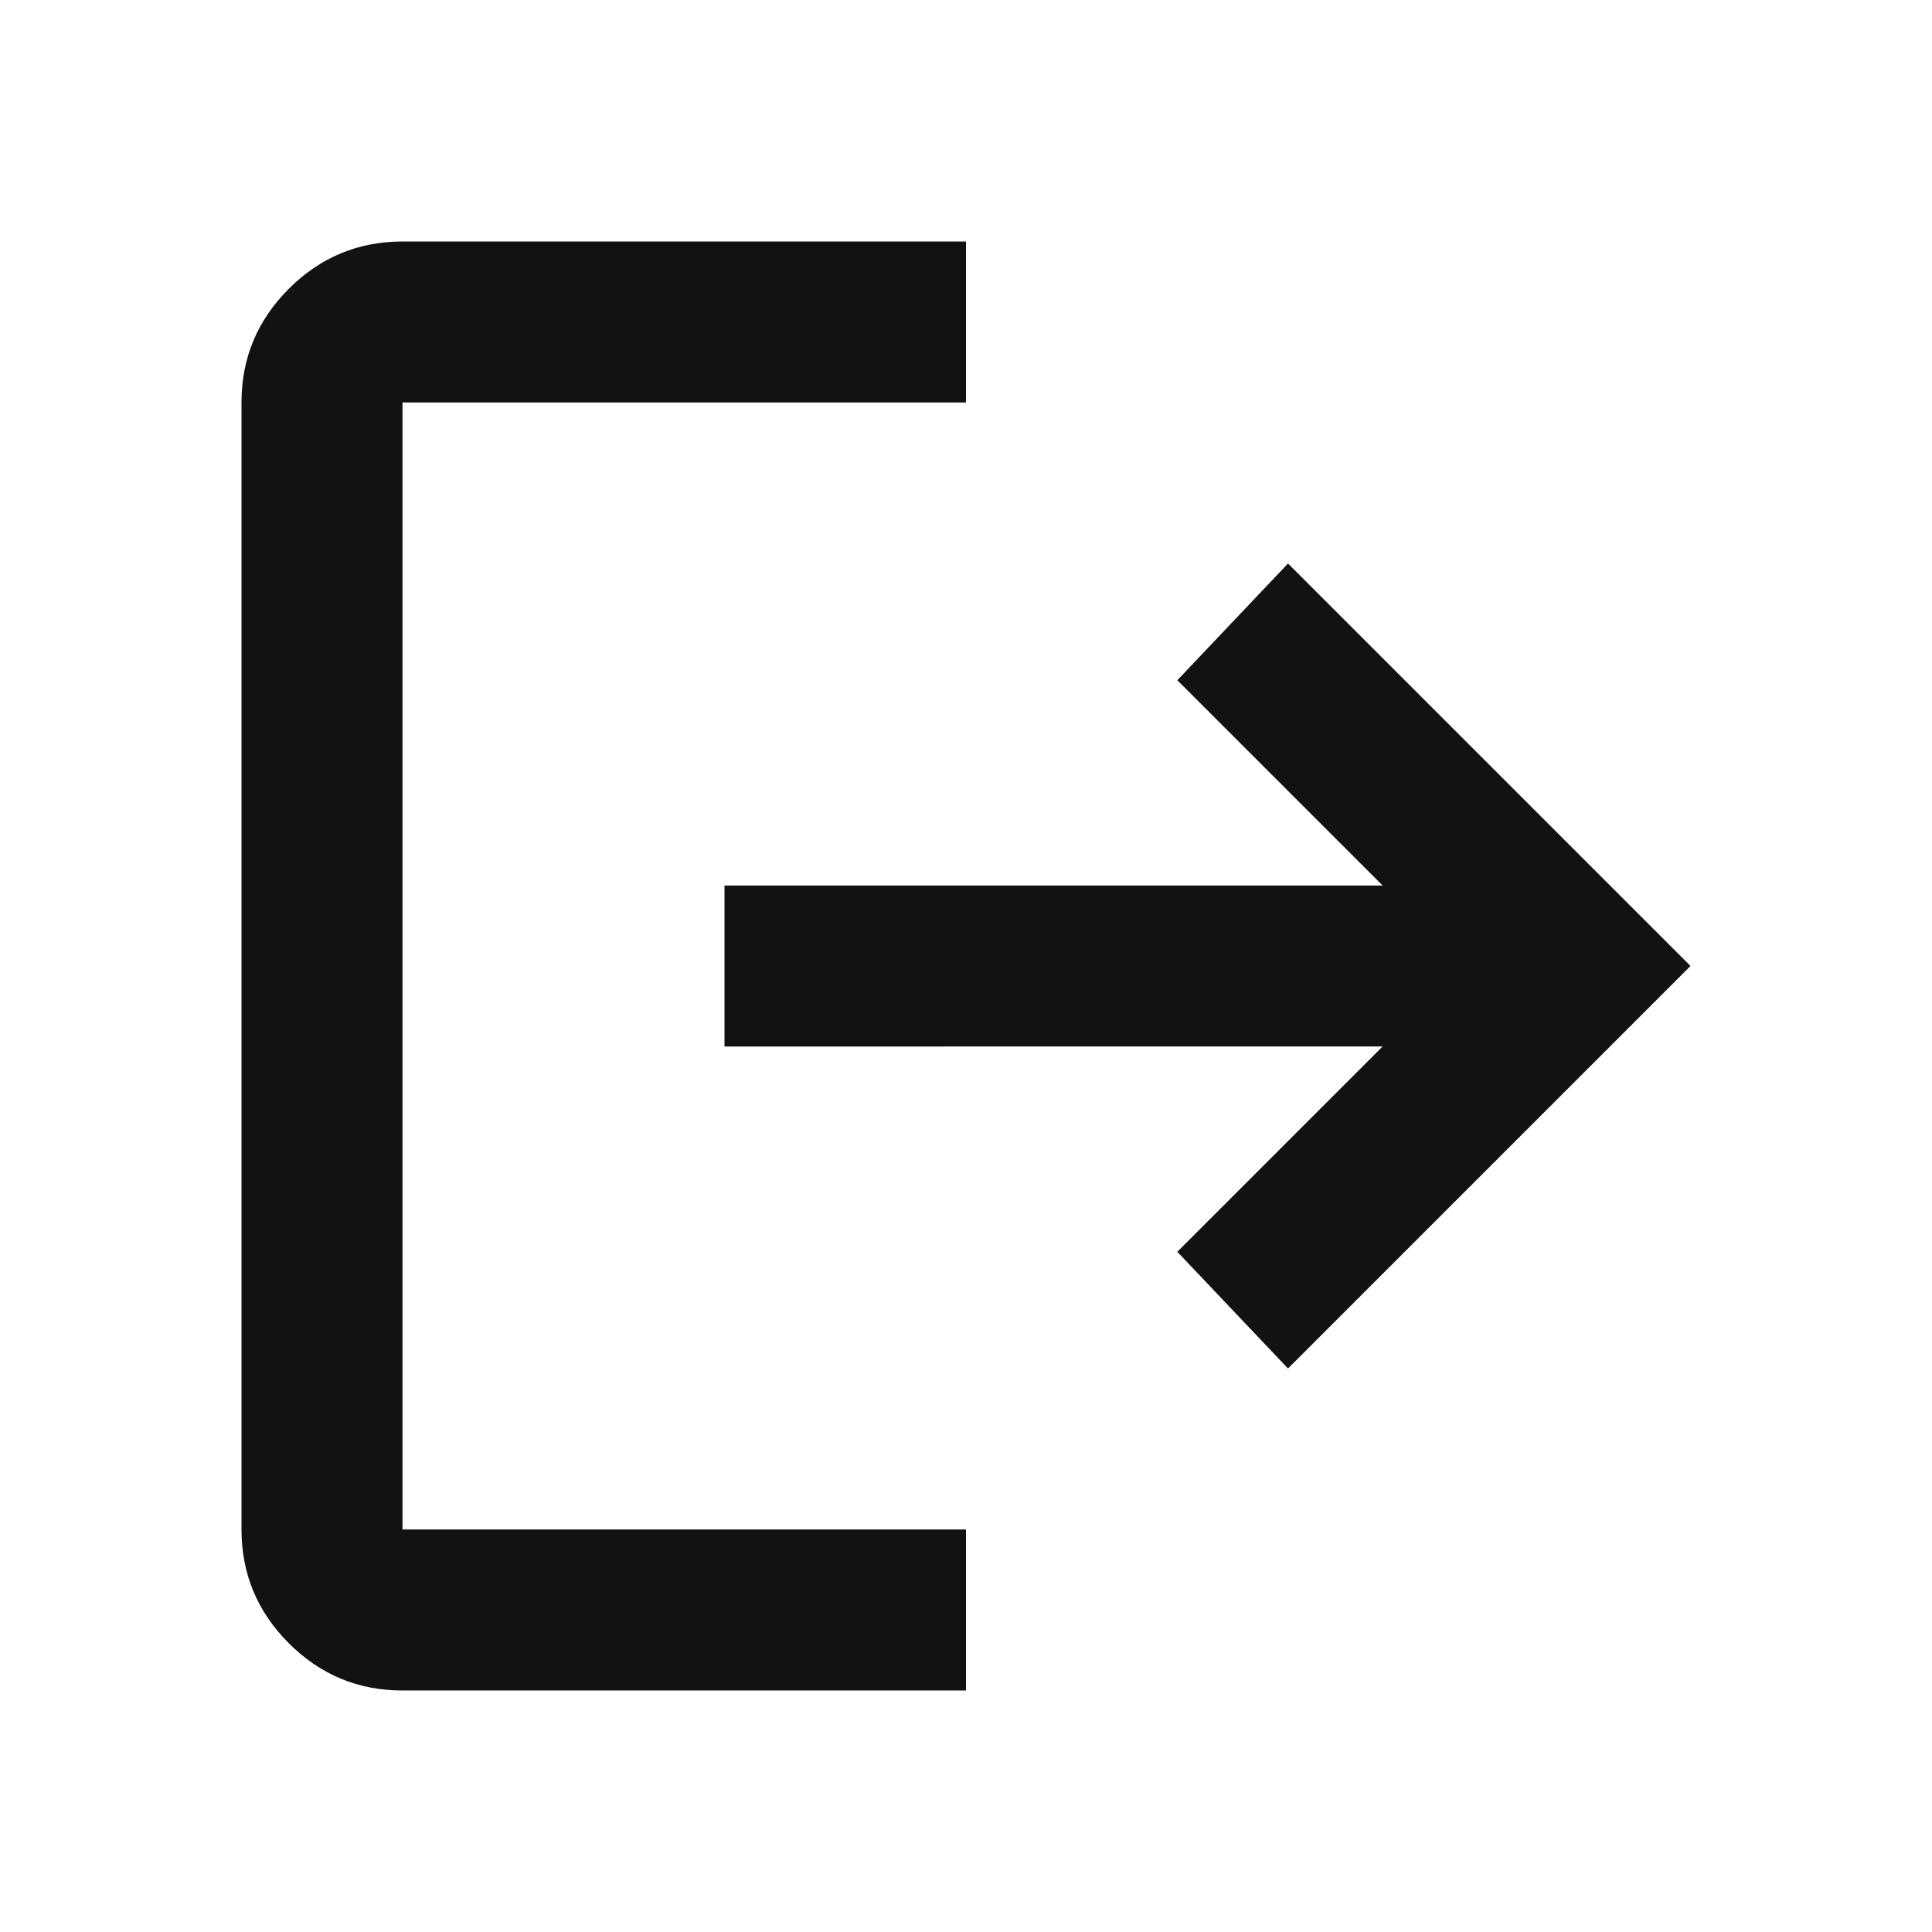 <svg xmlns="http://www.w3.org/2000/svg" height="24" viewBox="0 -960 960 960" width="24"      fill="#131211"
>
    <path
    fill="#131211"
        d="M200-120q-33 0-56.5-23.5T120-200v-560q0-33 23.5-56.5T200-840h280v80H200v560h280v80H200Zm440-160-55-58 102-102H360v-80h327L585-622l55-58 200 200-200 200Z" />
</svg>